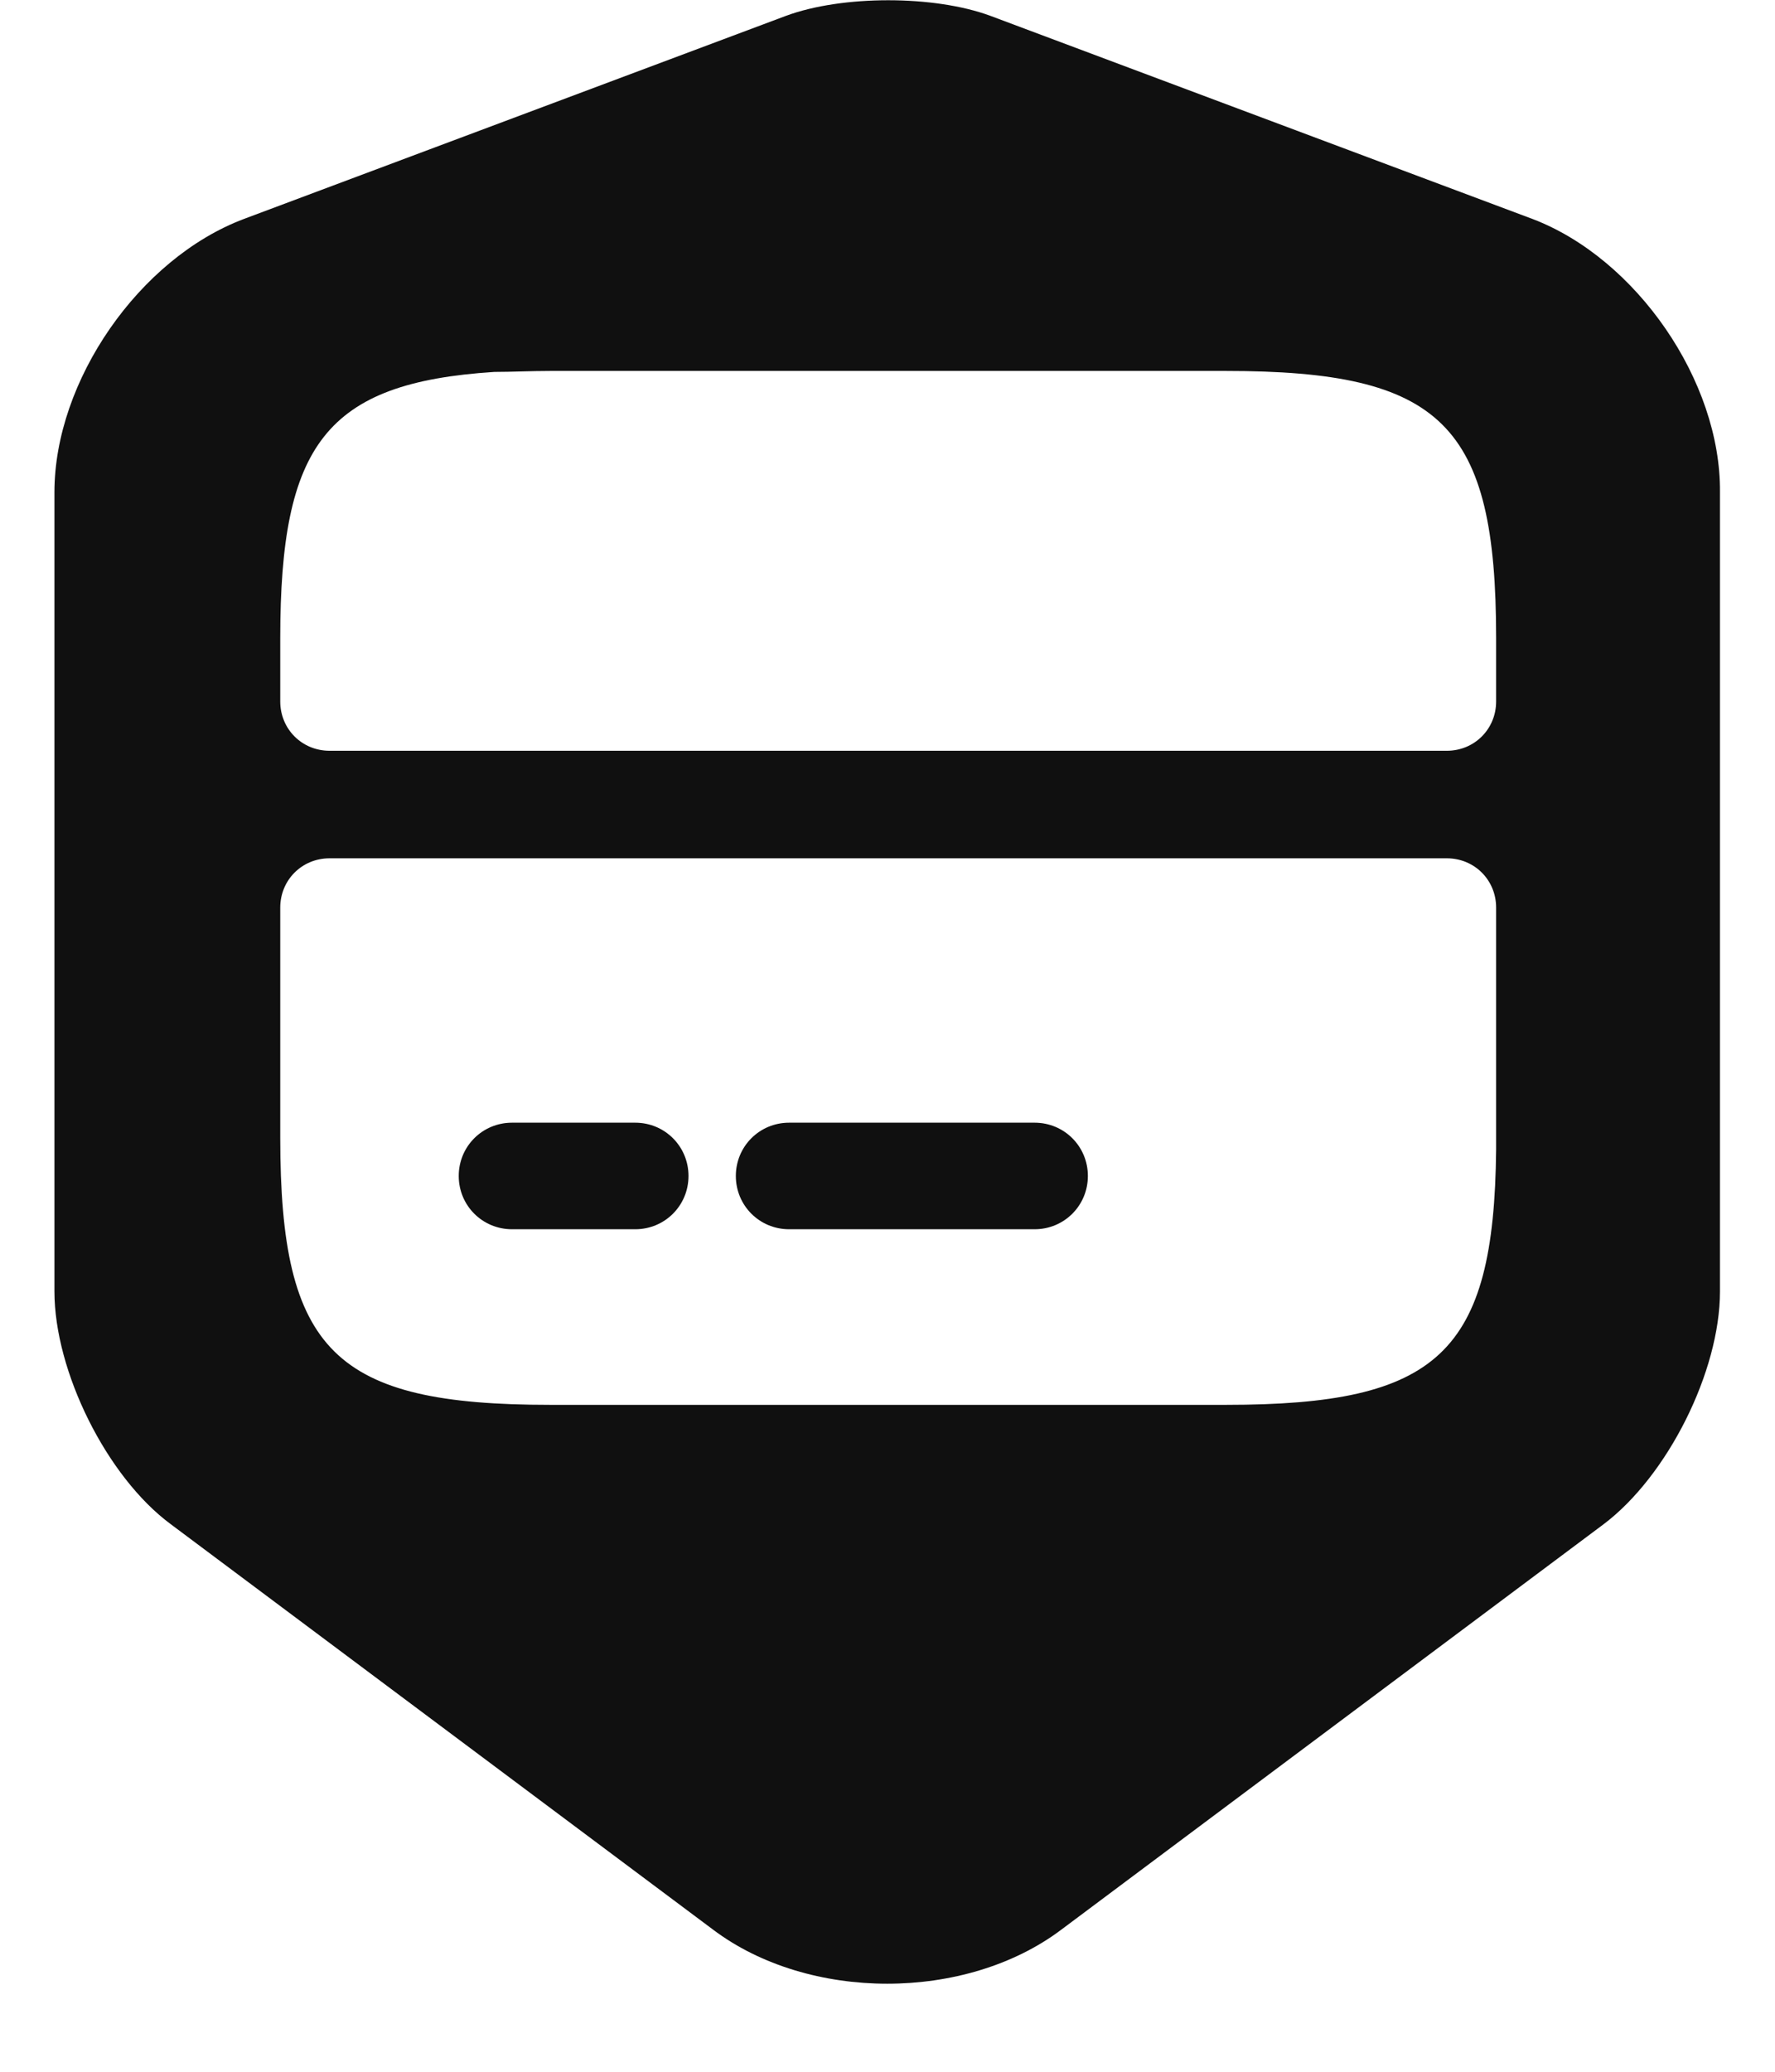<svg width="18" height="21" viewBox="0 0 18 21" fill="none" xmlns="http://www.w3.org/2000/svg">
<path d="M10.492 11.38H8.002C7.702 11.38 7.462 11.62 7.462 11.92C7.462 12.22 7.702 12.46 8.002 12.46H10.492C10.792 12.46 11.032 12.22 11.032 11.92C11.032 11.62 10.792 11.38 10.492 11.38Z" fill="#101010"/>
<path d="M6.442 11.38H5.192C4.892 11.38 4.652 11.62 4.652 11.92C4.652 12.22 4.892 12.46 5.192 12.46H6.442C6.742 12.46 6.982 12.22 6.982 11.92C6.982 11.62 6.742 11.38 6.442 11.38Z" fill="#101010"/>
<path d="M15.542 2.22L10.042 0.16C9.472 -0.05 8.542 -0.05 7.972 0.16L2.472 2.22C1.412 2.62 0.552 3.86 0.552 4.99V13.09C0.552 13.9 1.082 14.97 1.732 15.45L7.232 19.56C8.202 20.29 9.792 20.29 10.762 19.56L16.262 15.45C16.912 14.96 17.442 13.9 17.442 13.09V4.99C17.452 3.86 16.592 2.62 15.542 2.22ZM15.172 11.65C15.152 13.72 14.582 14.24 12.432 14.24H5.582C3.392 14.24 2.842 13.7 2.842 11.53V9.2C2.842 8.92 3.062 8.7 3.342 8.7H14.672C14.952 8.7 15.172 8.92 15.172 9.2V11.65ZM15.172 7.11C15.172 7.39 14.952 7.61 14.672 7.61H3.342C3.062 7.61 2.842 7.39 2.842 7.11V6.47C2.842 4.51 3.302 3.88 5.012 3.77C5.192 3.77 5.382 3.76 5.582 3.76H12.432C14.622 3.76 15.172 4.3 15.172 6.47V7.11Z" fill="#101010"/>
</svg>
